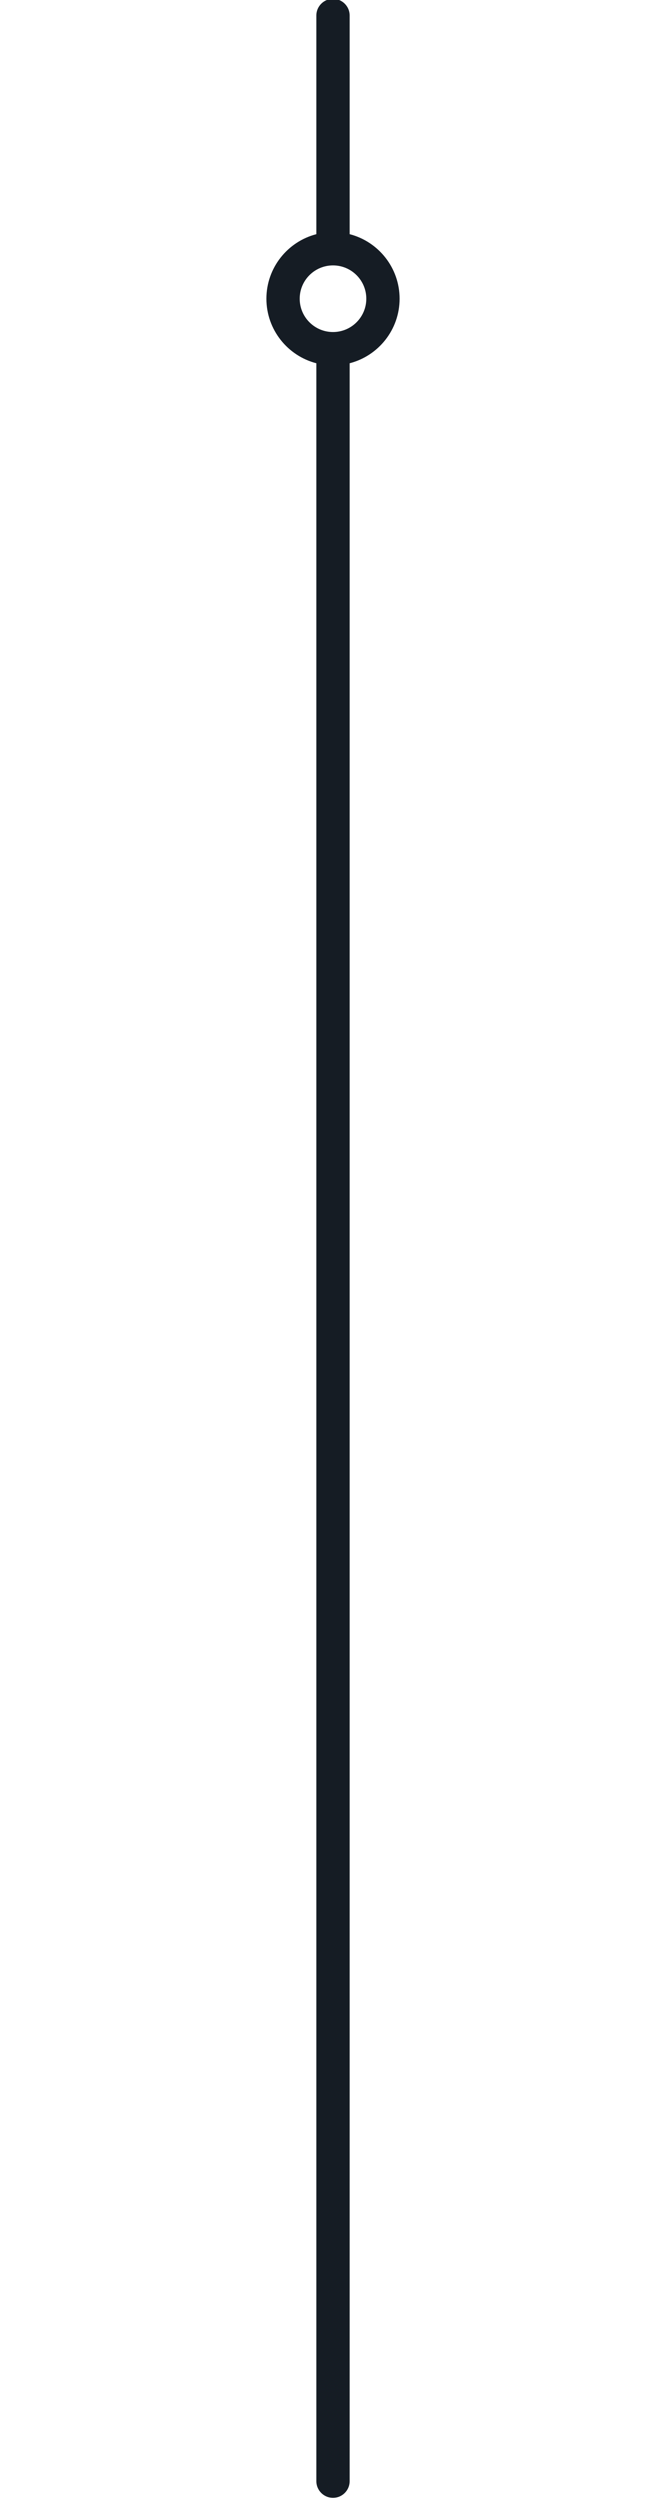<?xml version="1.0" encoding="UTF-8" standalone="no"?>
<!DOCTYPE svg PUBLIC "-//W3C//DTD SVG 1.1//EN" "http://www.w3.org/Graphics/SVG/1.1/DTD/svg11.dtd">
<svg width="100%" height="100%" viewBox="0 0 40 150" version="1.1" xmlns="http://www.w3.org/2000/svg" xmlns:xlink="http://www.w3.org/1999/xlink" xml:space="preserve" style="fill-rule:evenodd;clip-rule:evenodd;stroke-linejoin:round;stroke-miterlimit:1.414;">
    <g transform="matrix(1,0,0,1,-300,-150.006)">
        <g id="hand-seconds" transform="matrix(1,-4.89859e-17,-4.89859e-17,1.2,-9,-41.994)">
            <clipPath id="_clip1">
                <rect x="309" y="160" width="40" height="125"/>
            </clipPath>
            <g clip-path="url(#_clip1)">
                <g transform="matrix(1,4.08216e-17,4.08216e-17,0.833,9,28.328)">
                    <path d="M319,172.126L319,159C319,158.448 319.448,158 320,158C320.552,158 321,158.448 321,159L321,172.126C322.724,172.571 324,174.138 324,176C324,177.862 322.724,179.429 321,179.874L321,307C321,307.552 320.552,308 320,308C319.448,308 319,307.552 319,307L319,179.874C317.276,179.429 316,177.862 316,176C316,174.138 317.276,172.571 319,172.126ZM320,174C321.104,174 322,174.896 322,176C322,177.104 321.104,178 320,178C318.896,178 318,177.104 318,176C318,174.896 318.896,174 320,174Z" style="fill:rgb(21,28,36);"/>
                </g>
            </g>
        </g>
    </g>
</svg>
